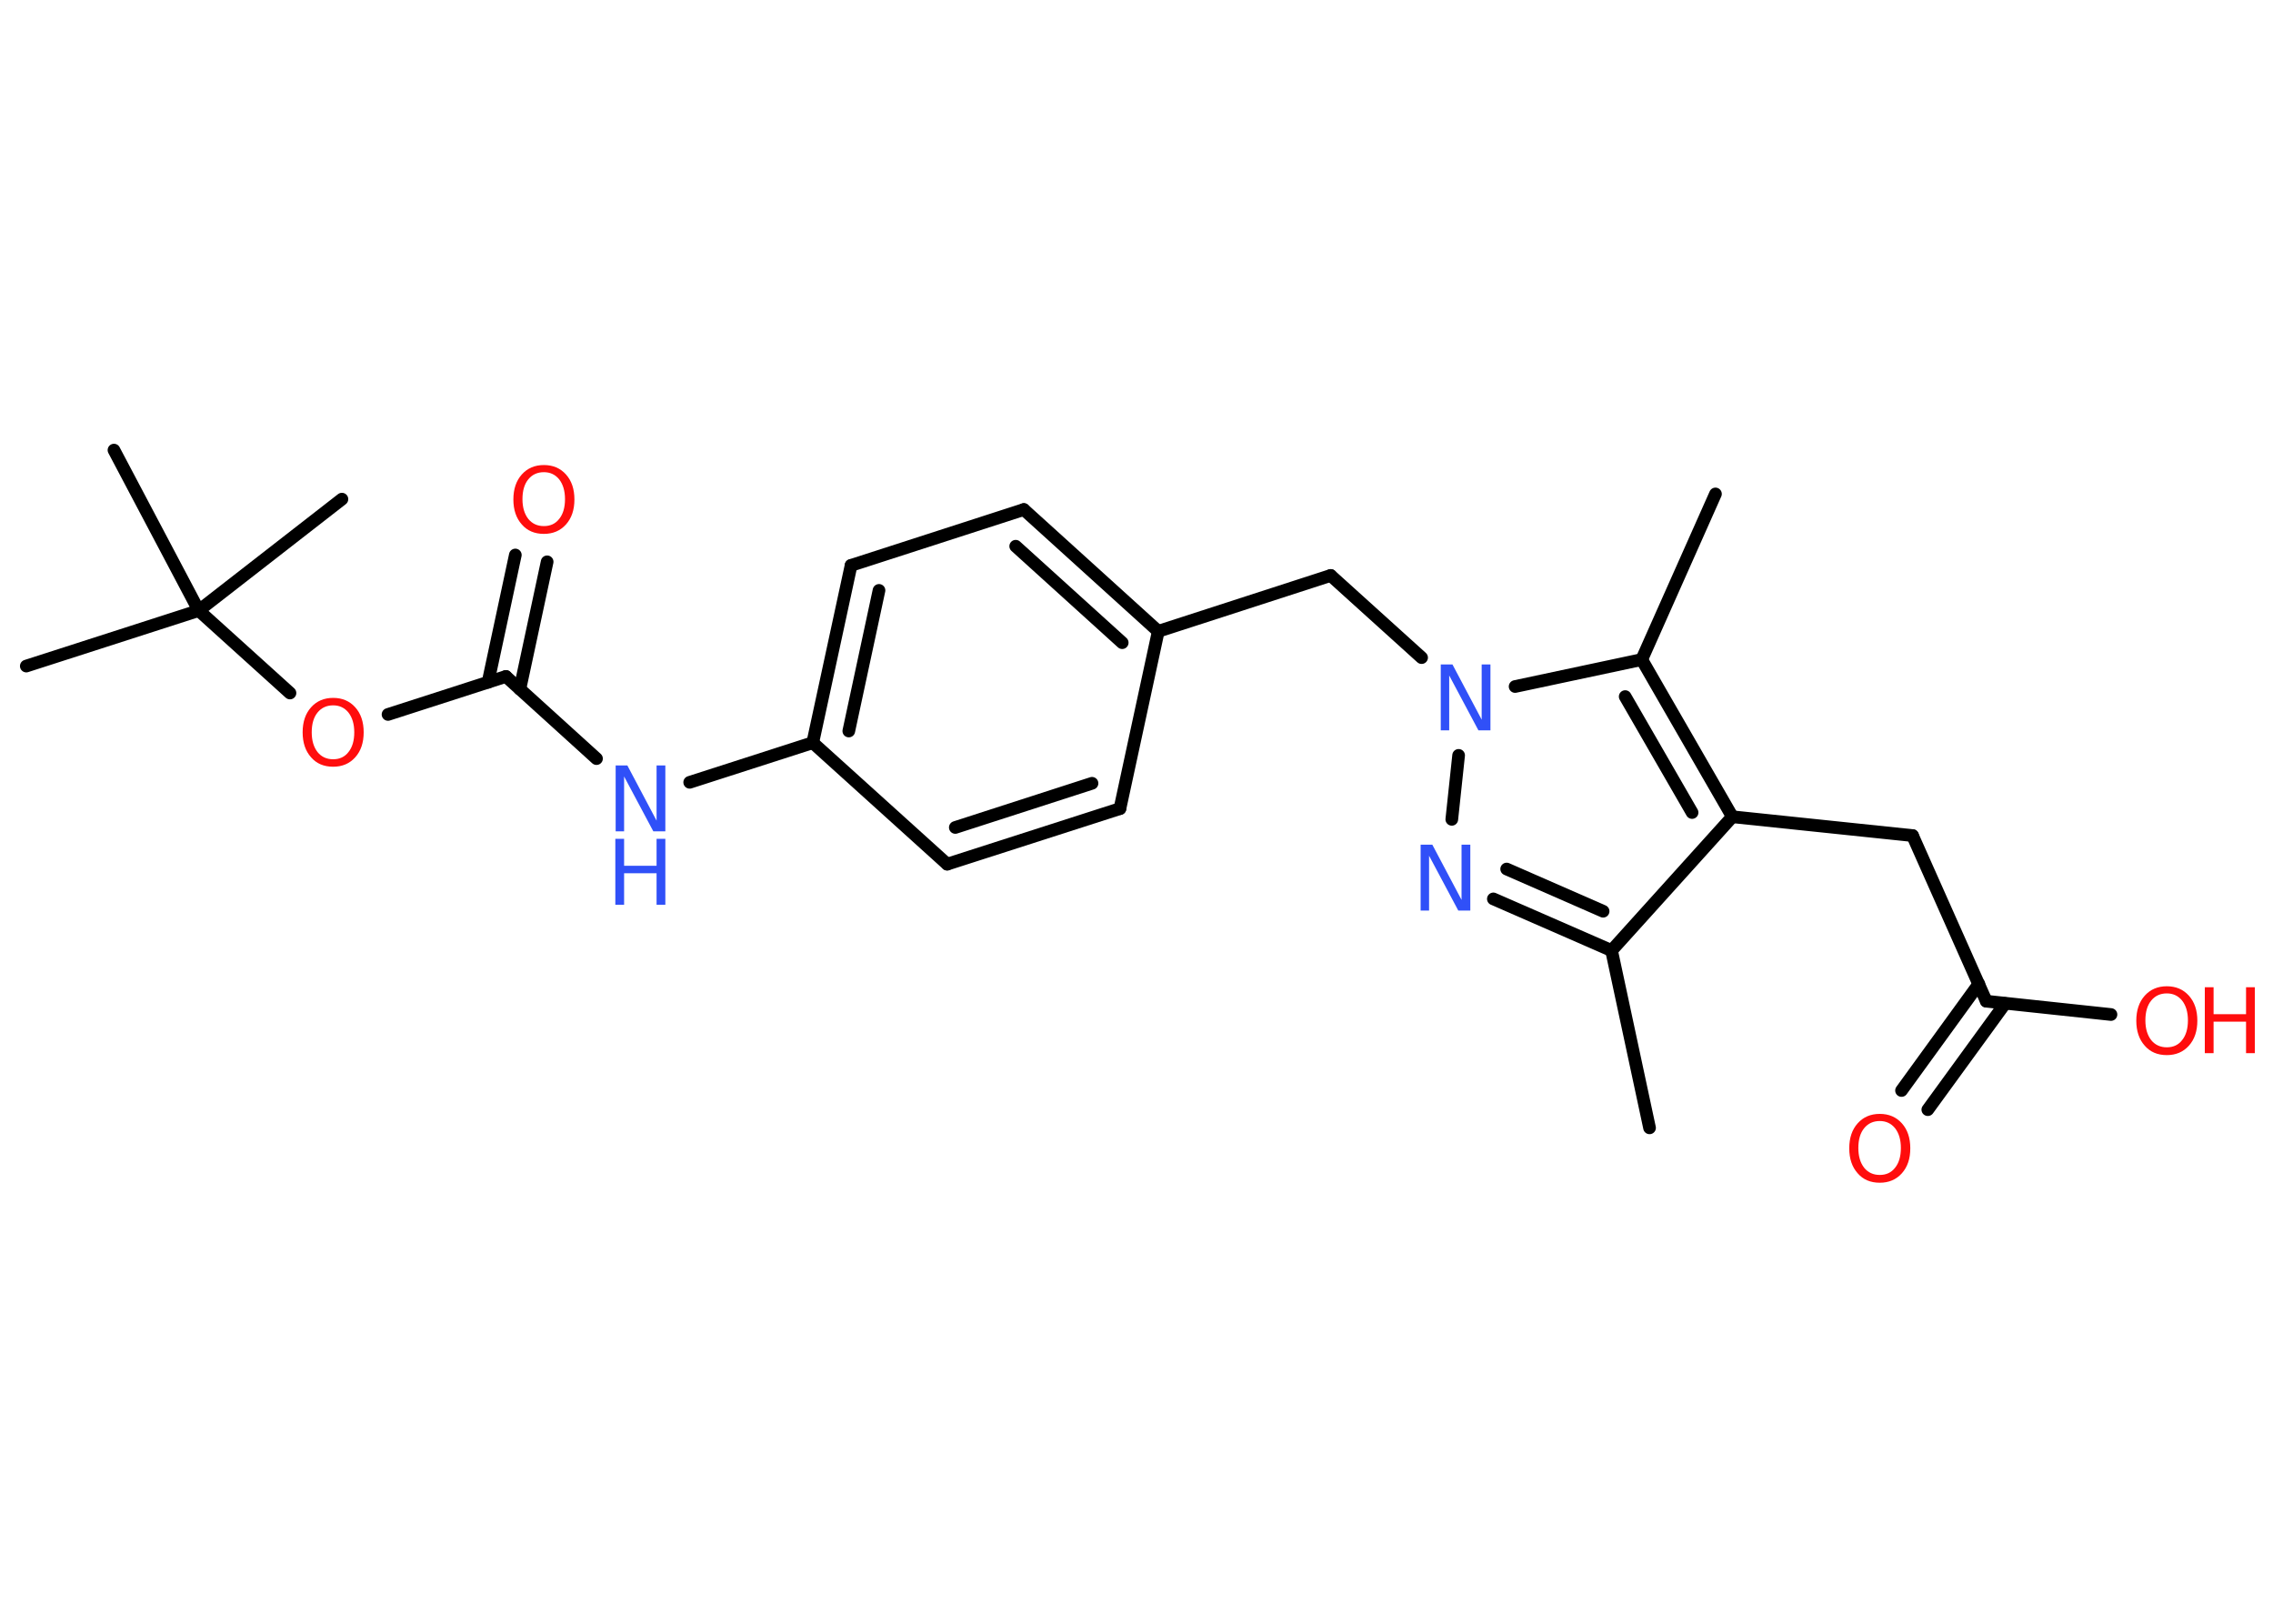 <?xml version='1.0' encoding='UTF-8'?>
<!DOCTYPE svg PUBLIC "-//W3C//DTD SVG 1.1//EN" "http://www.w3.org/Graphics/SVG/1.1/DTD/svg11.dtd">
<svg version='1.2' xmlns='http://www.w3.org/2000/svg' xmlns:xlink='http://www.w3.org/1999/xlink' width='70.0mm' height='50.0mm' viewBox='0 0 70.0 50.0'>
  <desc>Generated by the Chemistry Development Kit (http://github.com/cdk)</desc>
  <g stroke-linecap='round' stroke-linejoin='round' stroke='#000000' stroke-width='.39' fill='#FF0D0D'>
    <rect x='.0' y='.0' width='70.0' height='50.0' fill='#FFFFFF' stroke='none'/>
    <g id='mol1' class='mol'>
      <line id='mol1bnd1' class='bond' x1='50.8' y1='34.73' x2='49.63' y2='29.27'/>
      <g id='mol1bnd2' class='bond'>
        <line x1='45.99' y1='27.68' x2='49.63' y2='29.27'/>
        <line x1='46.4' y1='26.76' x2='49.37' y2='28.06'/>
      </g>
      <line id='mol1bnd3' class='bond' x1='44.71' y1='25.23' x2='44.92' y2='23.26'/>
      <line id='mol1bnd4' class='bond' x1='43.78' y1='20.25' x2='40.98' y2='17.72'/>
      <line id='mol1bnd5' class='bond' x1='40.98' y1='17.72' x2='35.67' y2='19.44'/>
      <g id='mol1bnd6' class='bond'>
        <line x1='35.67' y1='19.44' x2='31.53' y2='15.69'/>
        <line x1='34.56' y1='19.79' x2='31.28' y2='16.82'/>
      </g>
      <line id='mol1bnd7' class='bond' x1='31.53' y1='15.69' x2='26.21' y2='17.41'/>
      <g id='mol1bnd8' class='bond'>
        <line x1='26.21' y1='17.41' x2='25.03' y2='22.87'/>
        <line x1='27.07' y1='18.18' x2='26.14' y2='22.51'/>
      </g>
      <line id='mol1bnd9' class='bond' x1='25.03' y1='22.87' x2='21.24' y2='24.09'/>
      <line id='mol1bnd10' class='bond' x1='18.37' y1='23.36' x2='15.58' y2='20.83'/>
      <g id='mol1bnd11' class='bond'>
        <line x1='15.03' y1='21.01' x2='15.87' y2='17.09'/>
        <line x1='16.01' y1='21.22' x2='16.85' y2='17.3'/>
      </g>
      <line id='mol1bnd12' class='bond' x1='15.58' y1='20.83' x2='11.95' y2='22.0'/>
      <line id='mol1bnd13' class='bond' x1='8.93' y1='21.34' x2='6.12' y2='18.8'/>
      <line id='mol1bnd14' class='bond' x1='6.12' y1='18.8' x2='.81' y2='20.51'/>
      <line id='mol1bnd15' class='bond' x1='6.12' y1='18.8' x2='10.53' y2='15.37'/>
      <line id='mol1bnd16' class='bond' x1='6.12' y1='18.8' x2='3.51' y2='13.86'/>
      <line id='mol1bnd17' class='bond' x1='25.03' y1='22.87' x2='29.17' y2='26.61'/>
      <g id='mol1bnd18' class='bond'>
        <line x1='29.17' y1='26.61' x2='34.49' y2='24.9'/>
        <line x1='29.42' y1='25.48' x2='33.63' y2='24.12'/>
      </g>
      <line id='mol1bnd19' class='bond' x1='35.67' y1='19.44' x2='34.49' y2='24.9'/>
      <line id='mol1bnd20' class='bond' x1='46.66' y1='21.14' x2='50.56' y2='20.31'/>
      <line id='mol1bnd21' class='bond' x1='50.56' y1='20.31' x2='52.83' y2='15.21'/>
      <g id='mol1bnd22' class='bond'>
        <line x1='53.35' y1='25.15' x2='50.56' y2='20.31'/>
        <line x1='52.11' y1='25.02' x2='50.05' y2='21.45'/>
      </g>
      <line id='mol1bnd23' class='bond' x1='49.63' y1='29.27' x2='53.35' y2='25.15'/>
      <line id='mol1bnd24' class='bond' x1='53.35' y1='25.15' x2='58.9' y2='25.73'/>
      <line id='mol1bnd25' class='bond' x1='58.9' y1='25.73' x2='61.17' y2='30.83'/>
      <g id='mol1bnd26' class='bond'>
        <line x1='61.75' y1='30.9' x2='59.37' y2='34.17'/>
        <line x1='60.94' y1='30.3' x2='58.56' y2='33.58'/>
      </g>
      <line id='mol1bnd27' class='bond' x1='61.17' y1='30.83' x2='65.01' y2='31.24'/>
      <path id='mol1atm3' class='atom' d='M43.74 26.01h.37l.9 1.7v-1.7h.27v2.03h-.37l-.9 -1.69v1.69h-.26v-2.03z' stroke='none' fill='#3050F8'/>
      <path id='mol1atm4' class='atom' d='M44.36 20.46h.37l.9 1.7v-1.7h.27v2.03h-.37l-.9 -1.69v1.69h-.26v-2.03z' stroke='none' fill='#3050F8'/>
      <g id='mol1atm10' class='atom'>
        <path d='M18.95 23.57h.37l.9 1.7v-1.7h.27v2.03h-.37l-.9 -1.69v1.69h-.26v-2.03z' stroke='none' fill='#3050F8'/>
        <path d='M18.95 25.83h.27v.83h1.0v-.83h.27v2.03h-.27v-.97h-1.0v.97h-.27v-2.03z' stroke='none' fill='#3050F8'/>
      </g>
      <path id='mol1atm12' class='atom' d='M16.75 14.54q-.3 .0 -.48 .22q-.18 .22 -.18 .61q.0 .38 .18 .61q.18 .22 .48 .22q.3 .0 .47 -.22q.18 -.22 .18 -.61q.0 -.38 -.18 -.61q-.18 -.22 -.47 -.22zM16.75 14.32q.42 .0 .68 .29q.26 .29 .26 .77q.0 .48 -.26 .77q-.26 .29 -.68 .29q-.43 .0 -.68 -.29q-.26 -.29 -.26 -.77q.0 -.48 .26 -.77q.26 -.29 .68 -.29z' stroke='none'/>
      <path id='mol1atm13' class='atom' d='M10.26 21.72q-.3 .0 -.48 .22q-.18 .22 -.18 .61q.0 .38 .18 .61q.18 .22 .48 .22q.3 .0 .47 -.22q.18 -.22 .18 -.61q.0 -.38 -.18 -.61q-.18 -.22 -.47 -.22zM10.26 21.49q.42 .0 .68 .29q.26 .29 .26 .77q.0 .48 -.26 .77q-.26 .29 -.68 .29q-.43 .0 -.68 -.29q-.26 -.29 -.26 -.77q.0 -.48 .26 -.77q.26 -.29 .68 -.29z' stroke='none'/>
      <path id='mol1atm25' class='atom' d='M57.89 34.52q-.3 .0 -.48 .22q-.18 .22 -.18 .61q.0 .38 .18 .61q.18 .22 .48 .22q.3 .0 .47 -.22q.18 -.22 .18 -.61q.0 -.38 -.18 -.61q-.18 -.22 -.47 -.22zM57.89 34.3q.42 .0 .68 .29q.26 .29 .26 .77q.0 .48 -.26 .77q-.26 .29 -.68 .29q-.43 .0 -.68 -.29q-.26 -.29 -.26 -.77q.0 -.48 .26 -.77q.26 -.29 .68 -.29z' stroke='none'/>
      <g id='mol1atm26' class='atom'>
        <path d='M66.73 30.59q-.3 .0 -.48 .22q-.18 .22 -.18 .61q.0 .38 .18 .61q.18 .22 .48 .22q.3 .0 .47 -.22q.18 -.22 .18 -.61q.0 -.38 -.18 -.61q-.18 -.22 -.47 -.22zM66.73 30.37q.42 .0 .68 .29q.26 .29 .26 .77q.0 .48 -.26 .77q-.26 .29 -.68 .29q-.43 .0 -.68 -.29q-.26 -.29 -.26 -.77q.0 -.48 .26 -.77q.26 -.29 .68 -.29z' stroke='none'/>
        <path d='M67.9 30.4h.27v.83h1.0v-.83h.27v2.03h-.27v-.97h-1.0v.97h-.27v-2.03z' stroke='none'/>
      </g>
    </g>
  </g>
</svg>
